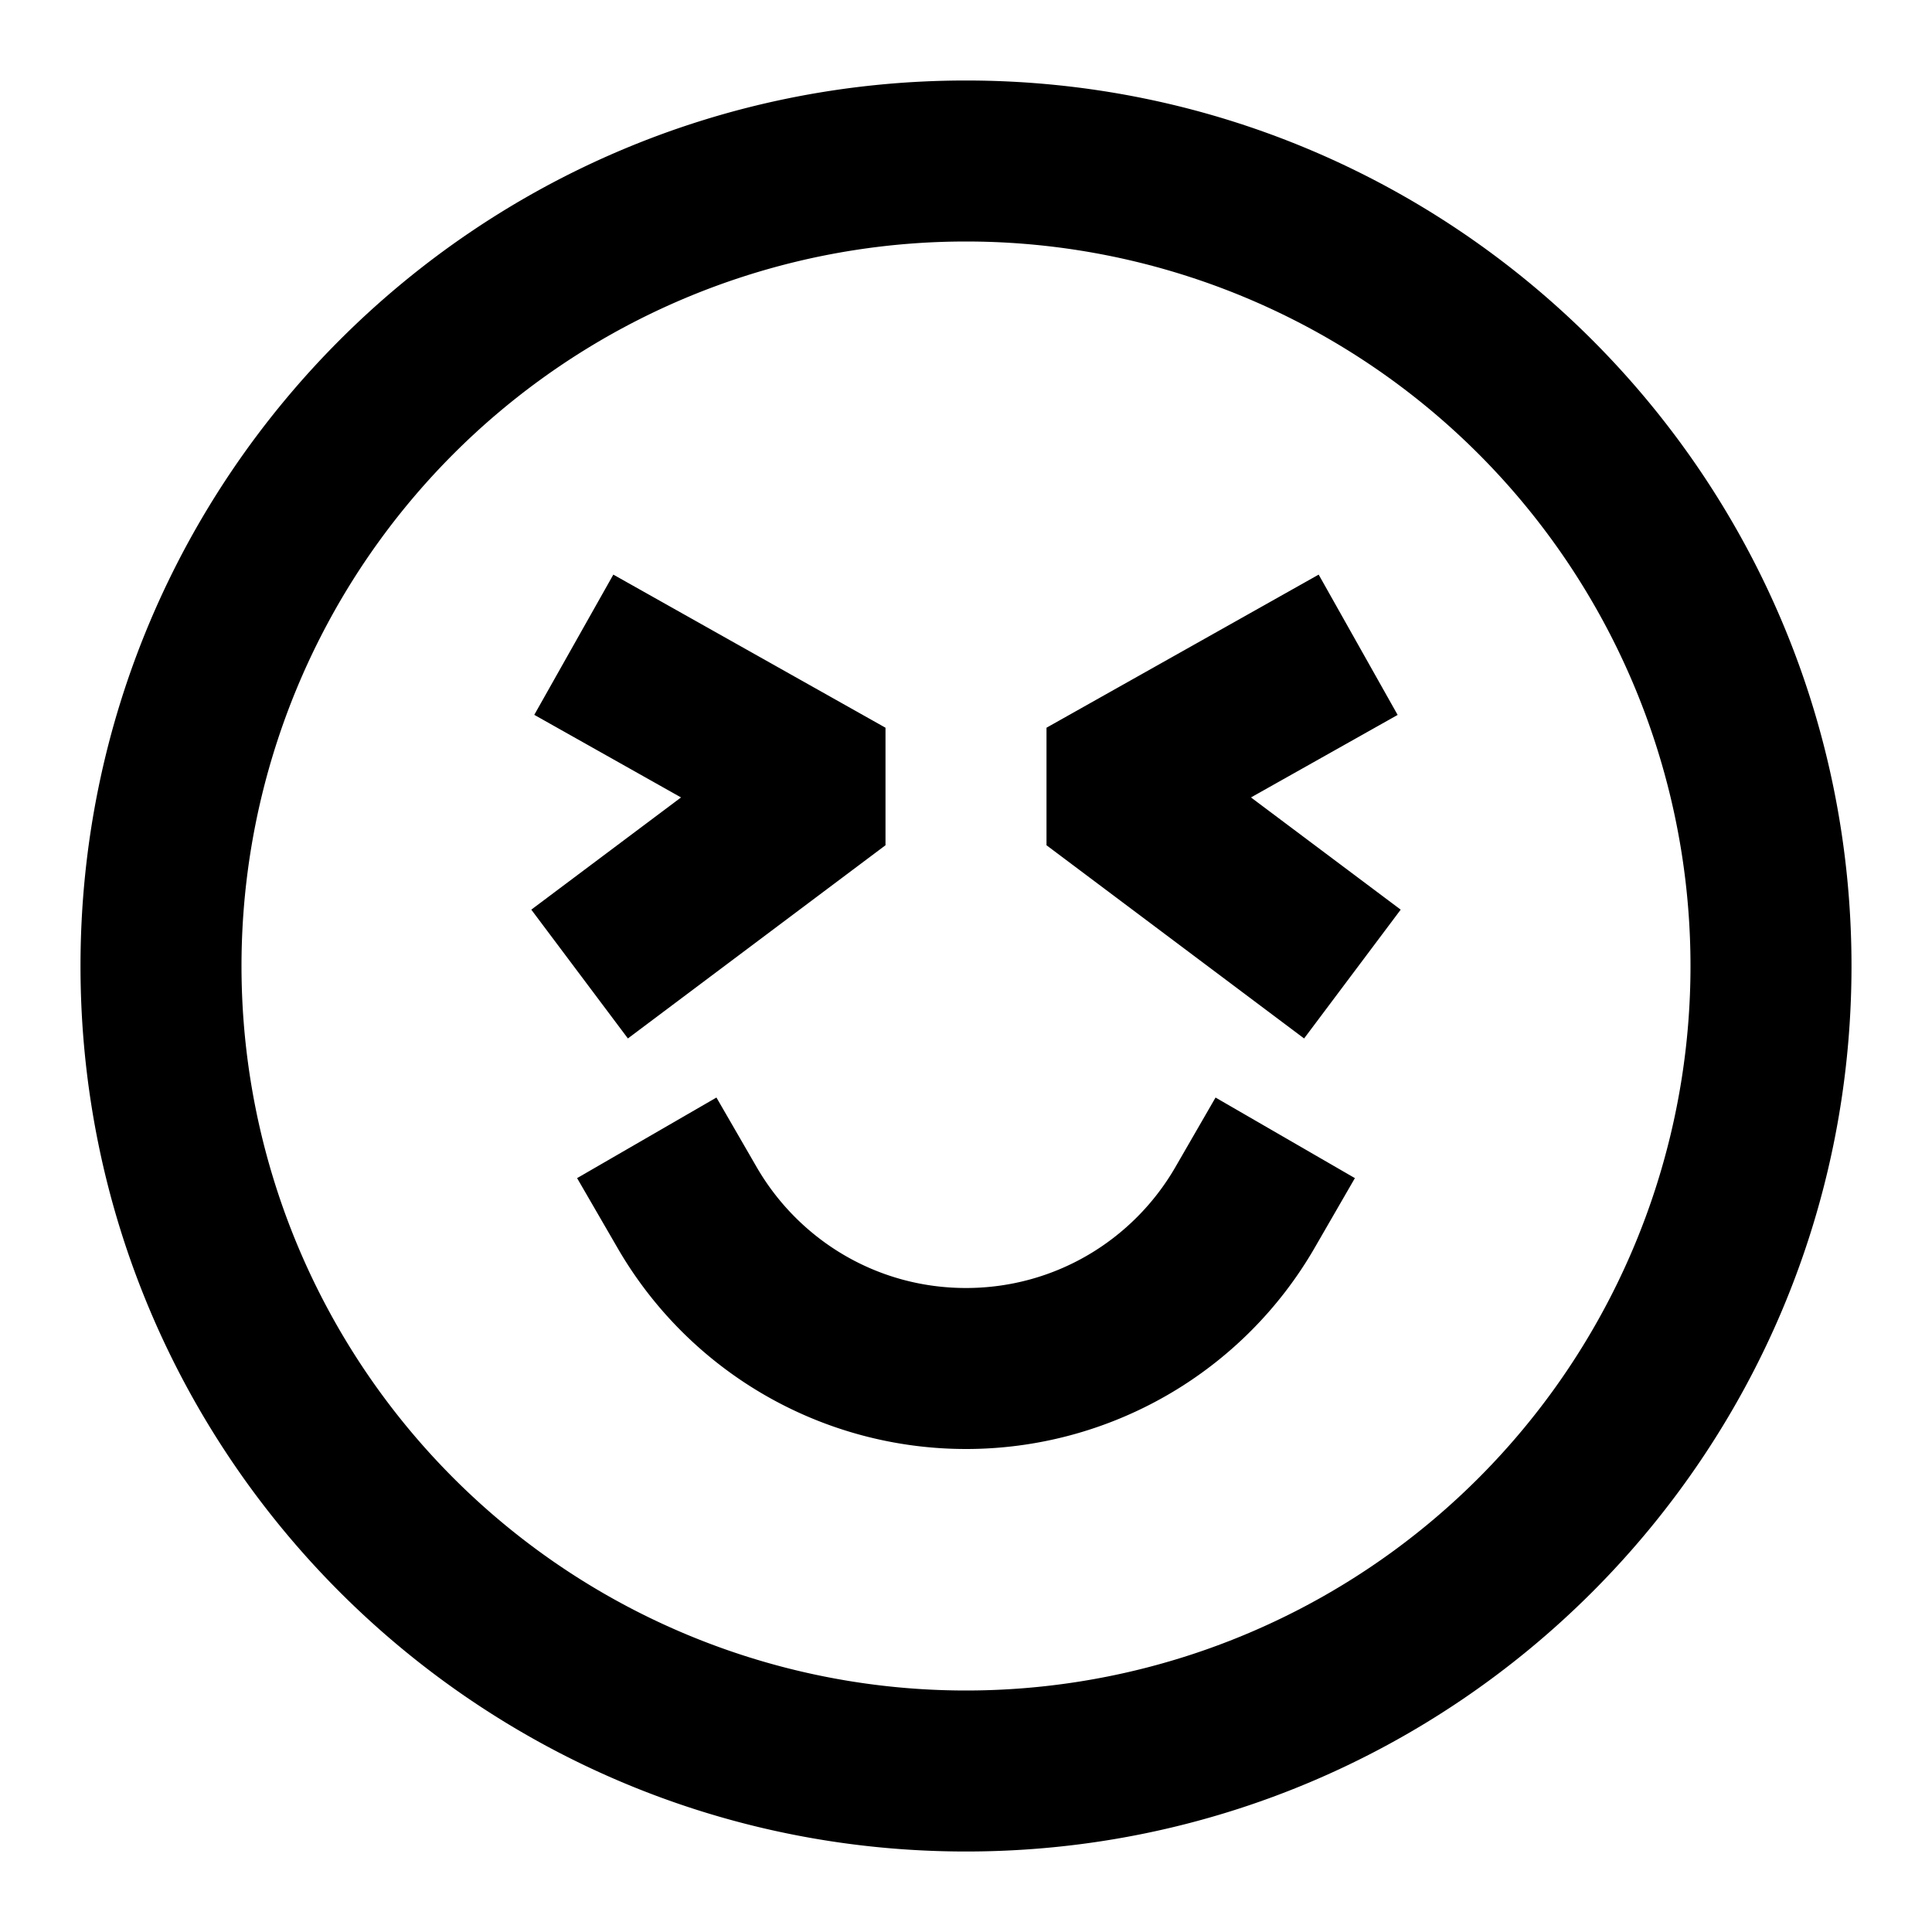 <svg xmlns="http://www.w3.org/2000/svg" width="3em" height="3em" viewBox="0 0 24 24"><path fill="currentColor" d="M12 3a9 9 0 1 0 0 18a9 9 0 0 0 0-18M1 12C1 5.925 5.925 1 12 1s11 4.925 11 11s-4.925 11-11 11S1 18.075 1 12m6.619-4.862L11 9.04v1.46l-3.2 2.4l-1.2-1.6l1.86-1.394L6.637 8.88zm9.743 1.743L15.54 9.906L17.4 11.3l-1.2 1.6l-3.2-2.4V9.04l3.381-1.902zM8.9 13.634l.5.865C9.922 15.4 10.89 16 12 16s2.08-.601 2.6-1.5l.5-.866l1.731 1.001l-.5.866A5 5 0 0 1 12 18a5 5 0 0 1-4.33-2.5l-.501-.865z"/></svg>